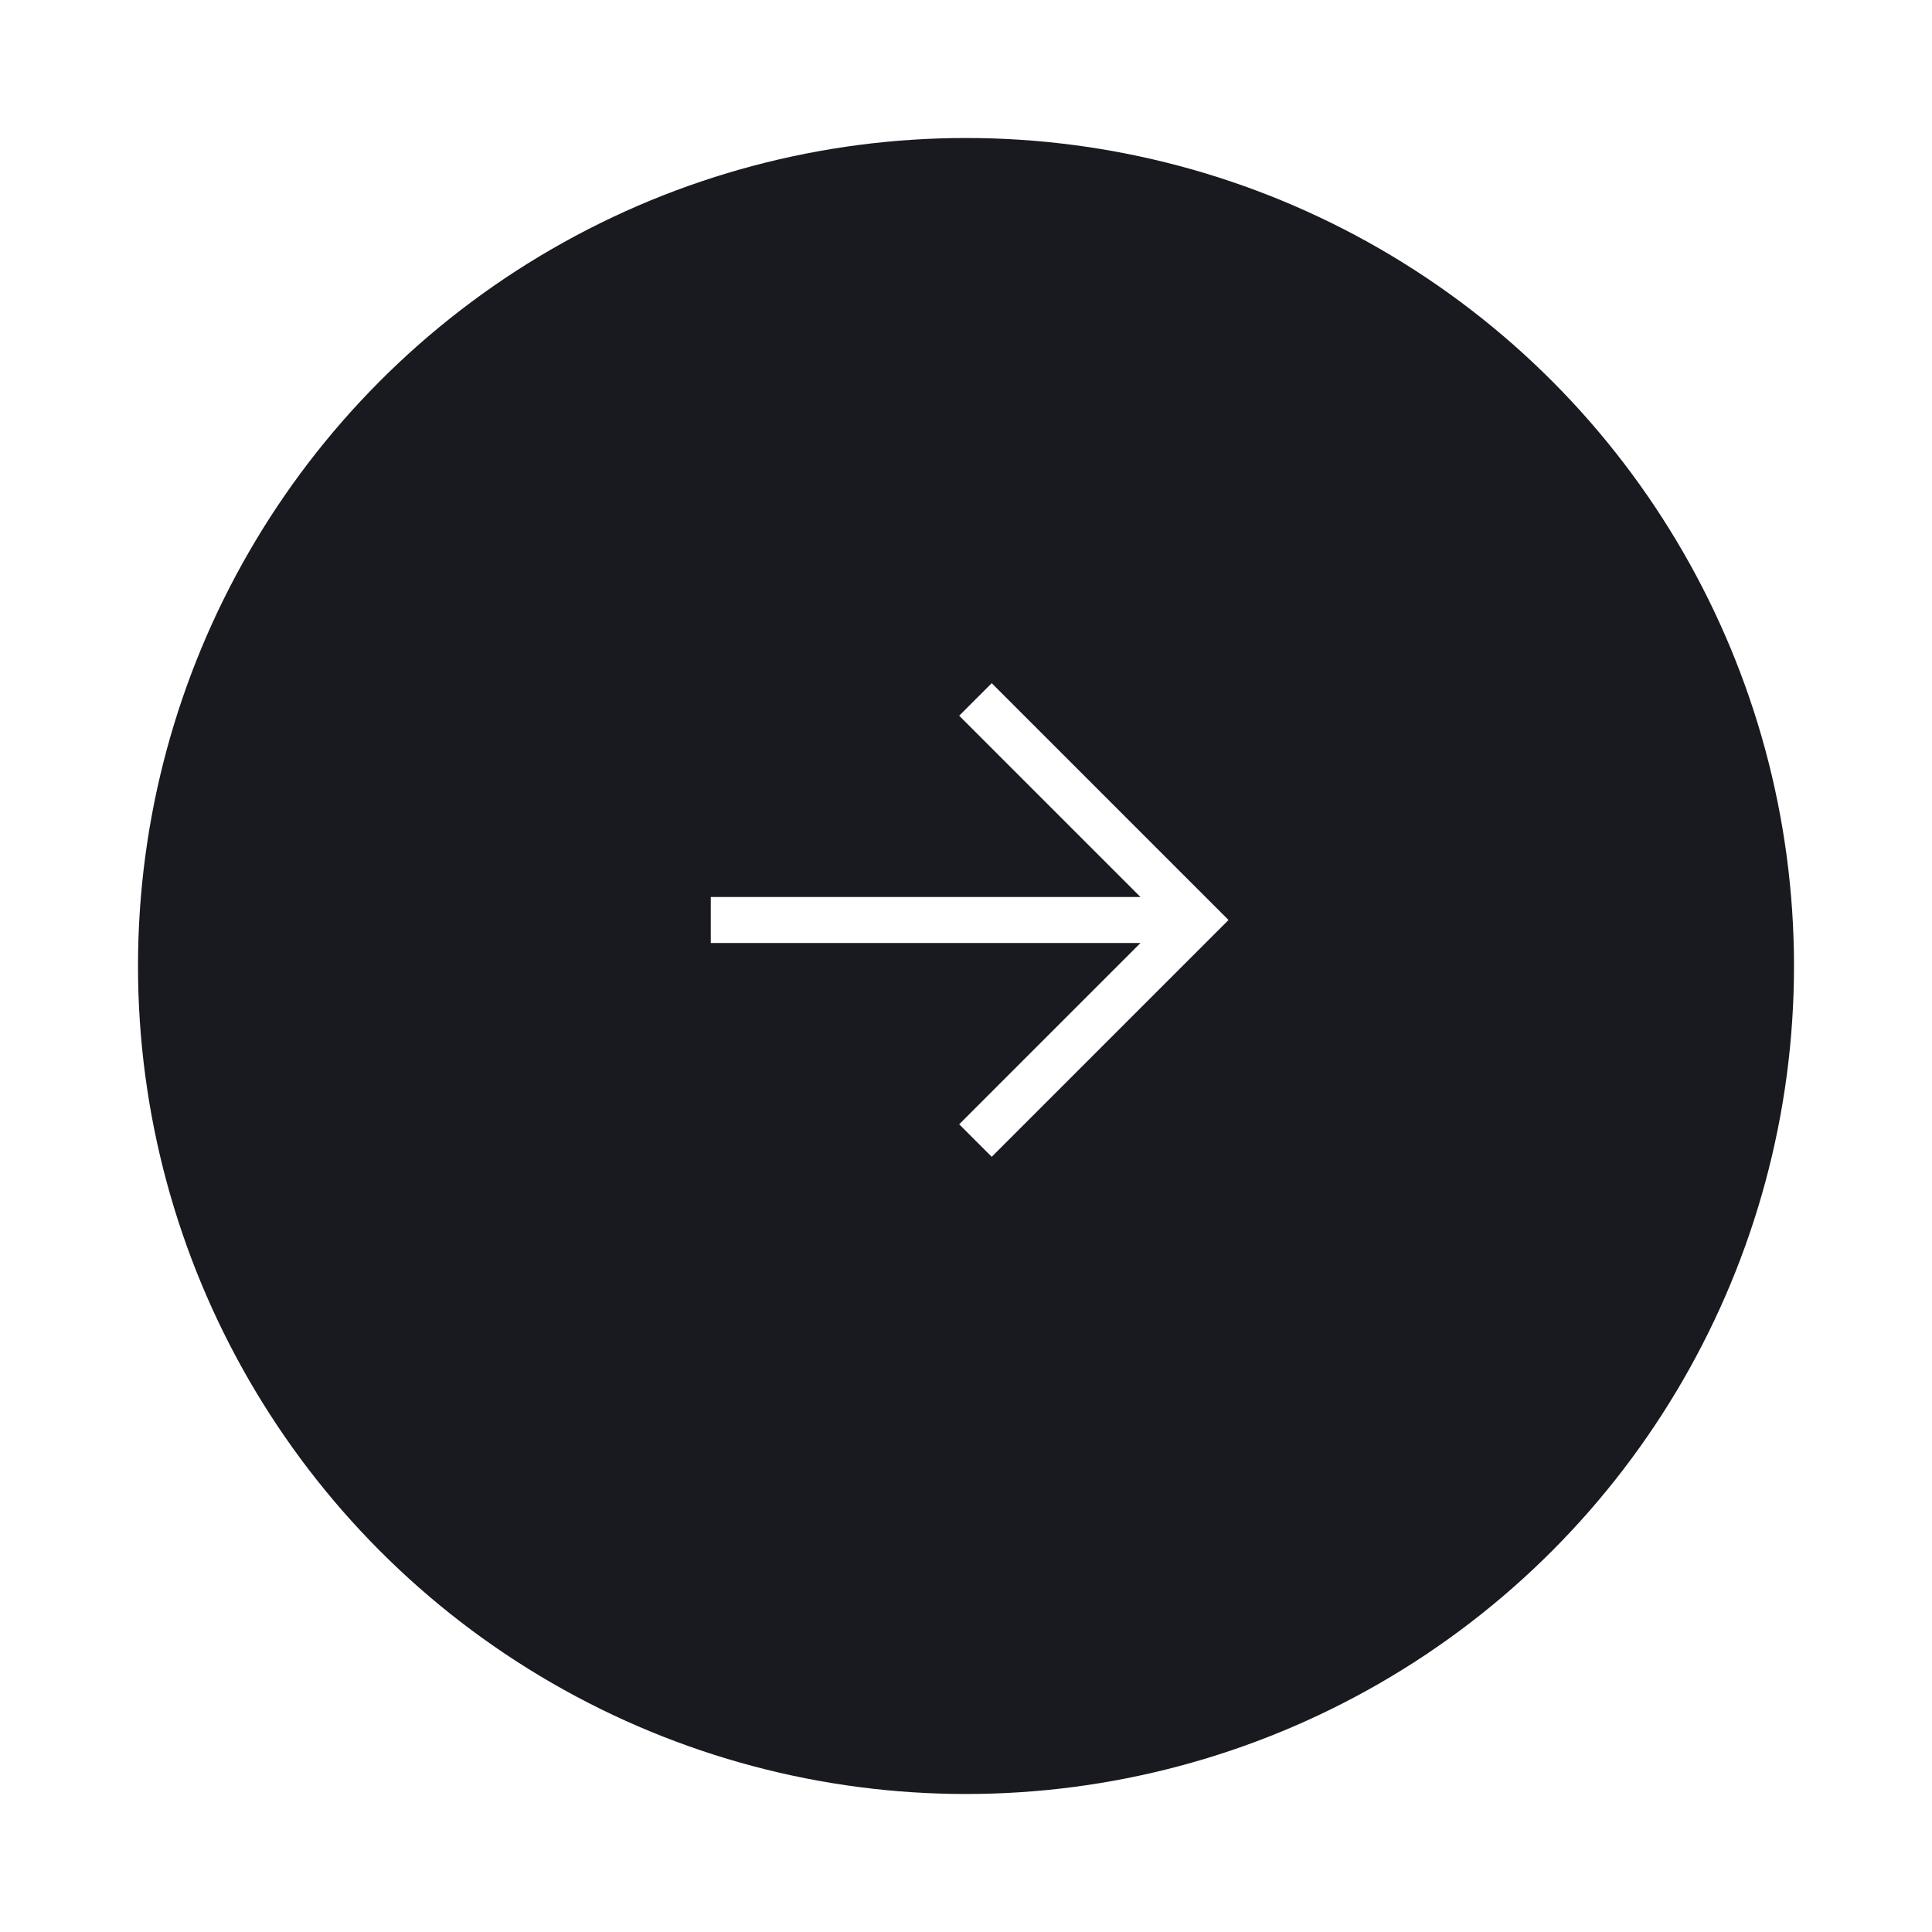 <svg width="84" height="84" viewBox="0 0 84 84" fill="none" xmlns="http://www.w3.org/2000/svg">
<g filter="url(#filter0_d_37_5207)">
<circle cx="42" cy="40" r="36" fill="#191A1F"/>
</g>
<path d="M42.411 49.589L52 40L42.411 30.411" stroke="white" stroke-width="2"/>
<path fill-rule="evenodd" clip-rule="evenodd" d="M52 40H30.903H52Z" fill="white"/>
<path d="M52 40H30.903" stroke="white" stroke-width="2"/>
<defs>
<filter id="filter0_d_37_5207" x="0" y="0" width="84" height="84" filterUnits="userSpaceOnUse" color-interpolation-filters="sRGB">
<feFlood flood-opacity="0" result="BackgroundImageFix"/>
<feColorMatrix in="SourceAlpha" type="matrix" values="0 0 0 0 0 0 0 0 0 0 0 0 0 0 0 0 0 0 127 0" result="hardAlpha"/>
<feOffset dy="2"/>
<feGaussianBlur stdDeviation="3"/>
<feColorMatrix type="matrix" values="0 0 0 0 0 0 0 0 0 0 0 0 0 0 0 0 0 0 0.08 0"/>
<feBlend mode="normal" in2="BackgroundImageFix" result="effect1_dropShadow_37_5207"/>
<feBlend mode="normal" in="SourceGraphic" in2="effect1_dropShadow_37_5207" result="shape"/>
</filter>
</defs>
</svg>
